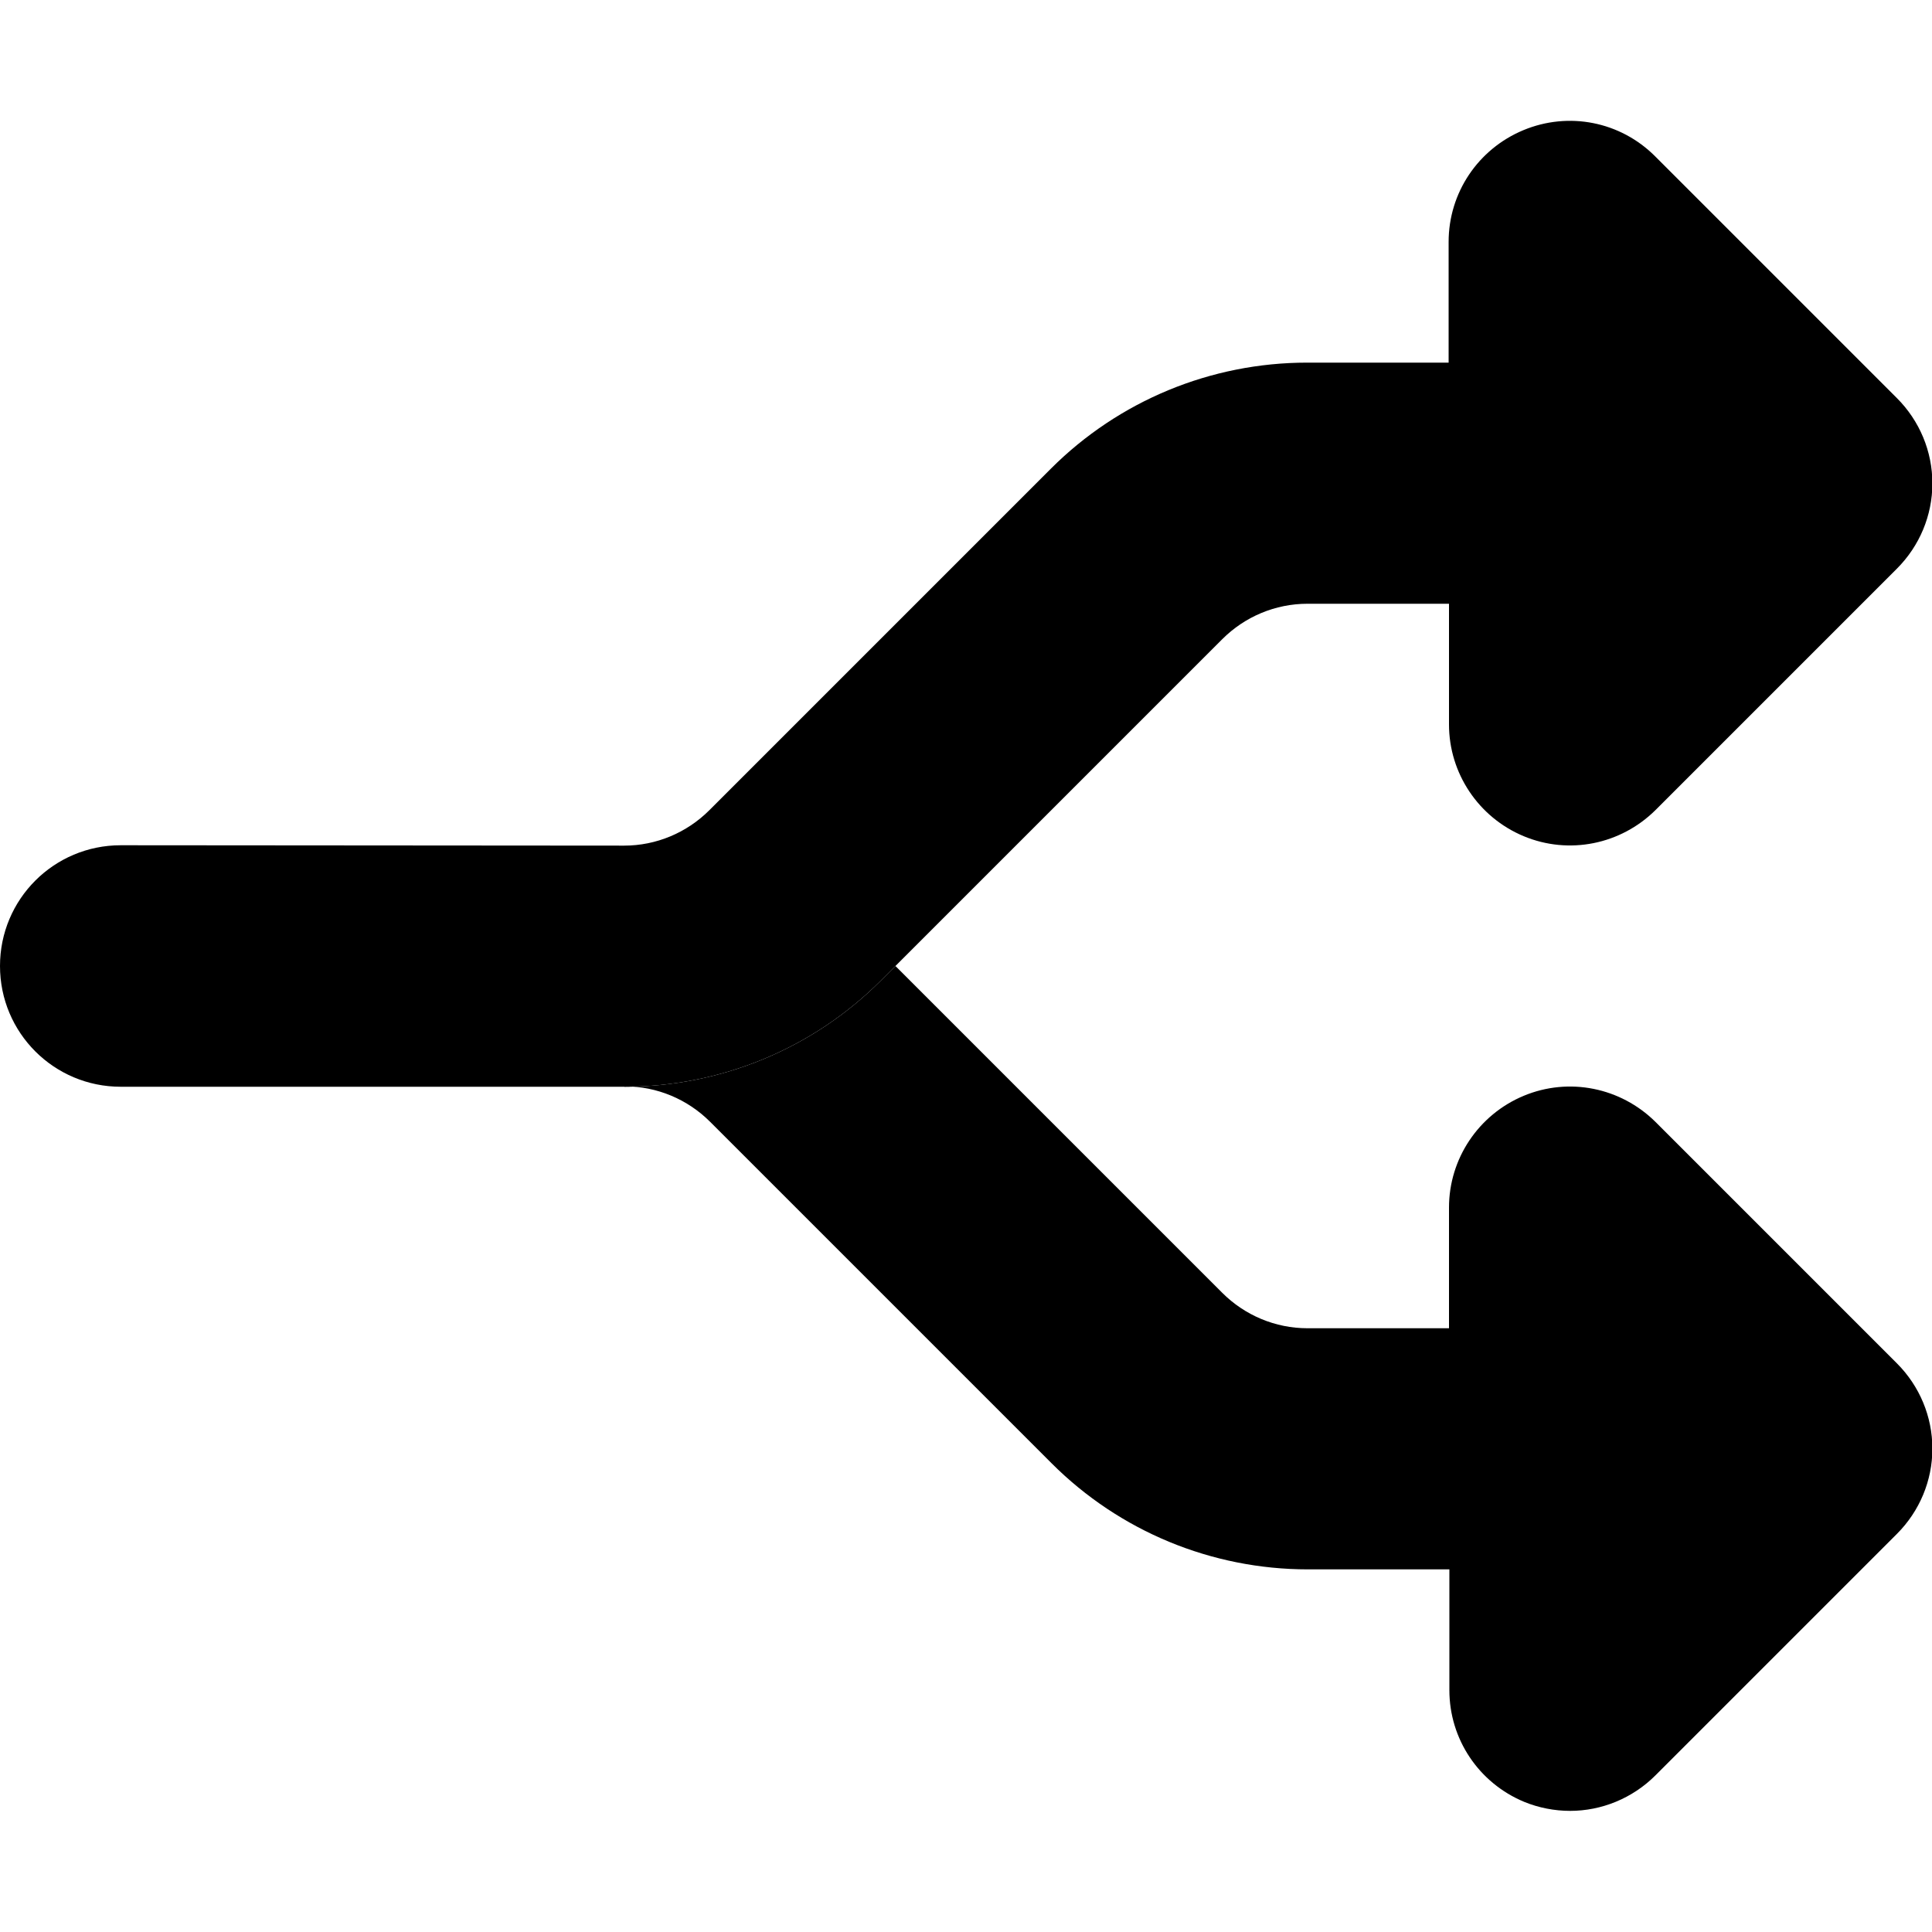 <svg xmlns="http://www.w3.org/2000/svg" width="24" height="24" viewBox="0 0 512 512">
    <path class="pr-icon-duotone-secondary" d="M165.5 288c25.5 0 49.9-10.1 67.9-28.1c1.3-1.3 2.6-2.6 3.9-3.9l86.6 86.6c6 6 14.1 9.4 22.6 9.4l37.5 0 0-32c0-12.9 7.8-24.6 19.8-29.6s25.7-2.2 34.9 6.9l64 64c6 6 9.4 14.1 9.4 22.6s-3.4 16.6-9.4 22.6l-64 64c-6.1 6.1-14.3 9.4-22.6 9.4c-4.1 0-8.3-.8-12.2-2.4c-12-5-19.8-16.6-19.8-29.6l0-32-37.5 0c-25.5 0-49.9-10.1-67.9-28.1l-90.5-90.5c-6-6-14.1-9.4-22.6-9.4z"/>
    <path class="pr-icon-duotone-primary" d="M438.6 41.4c-9.2-9.2-22.9-11.9-34.9-6.9s-19.8 16.6-19.8 29.6l0 32-37.5 0c-25.5 0-49.9 10.1-67.9 28.1l-90.5 90.5c-6 6-14.1 9.4-22.6 9.4L32 224c-17.7 0-32 14.3-32 32s14.3 32 32 32l133.5 0c25.5 0 49.9-10.1 67.9-28.1l90.5-90.5c6-6 14.1-9.4 22.6-9.4l37.5 0 0 32c0 12.9 7.8 24.6 19.8 29.6s25.7 2.2 34.9-6.9l64-64c6-6 9.4-14.1 9.4-22.6s-3.4-16.6-9.4-22.6l-64-64z"/>
</svg>